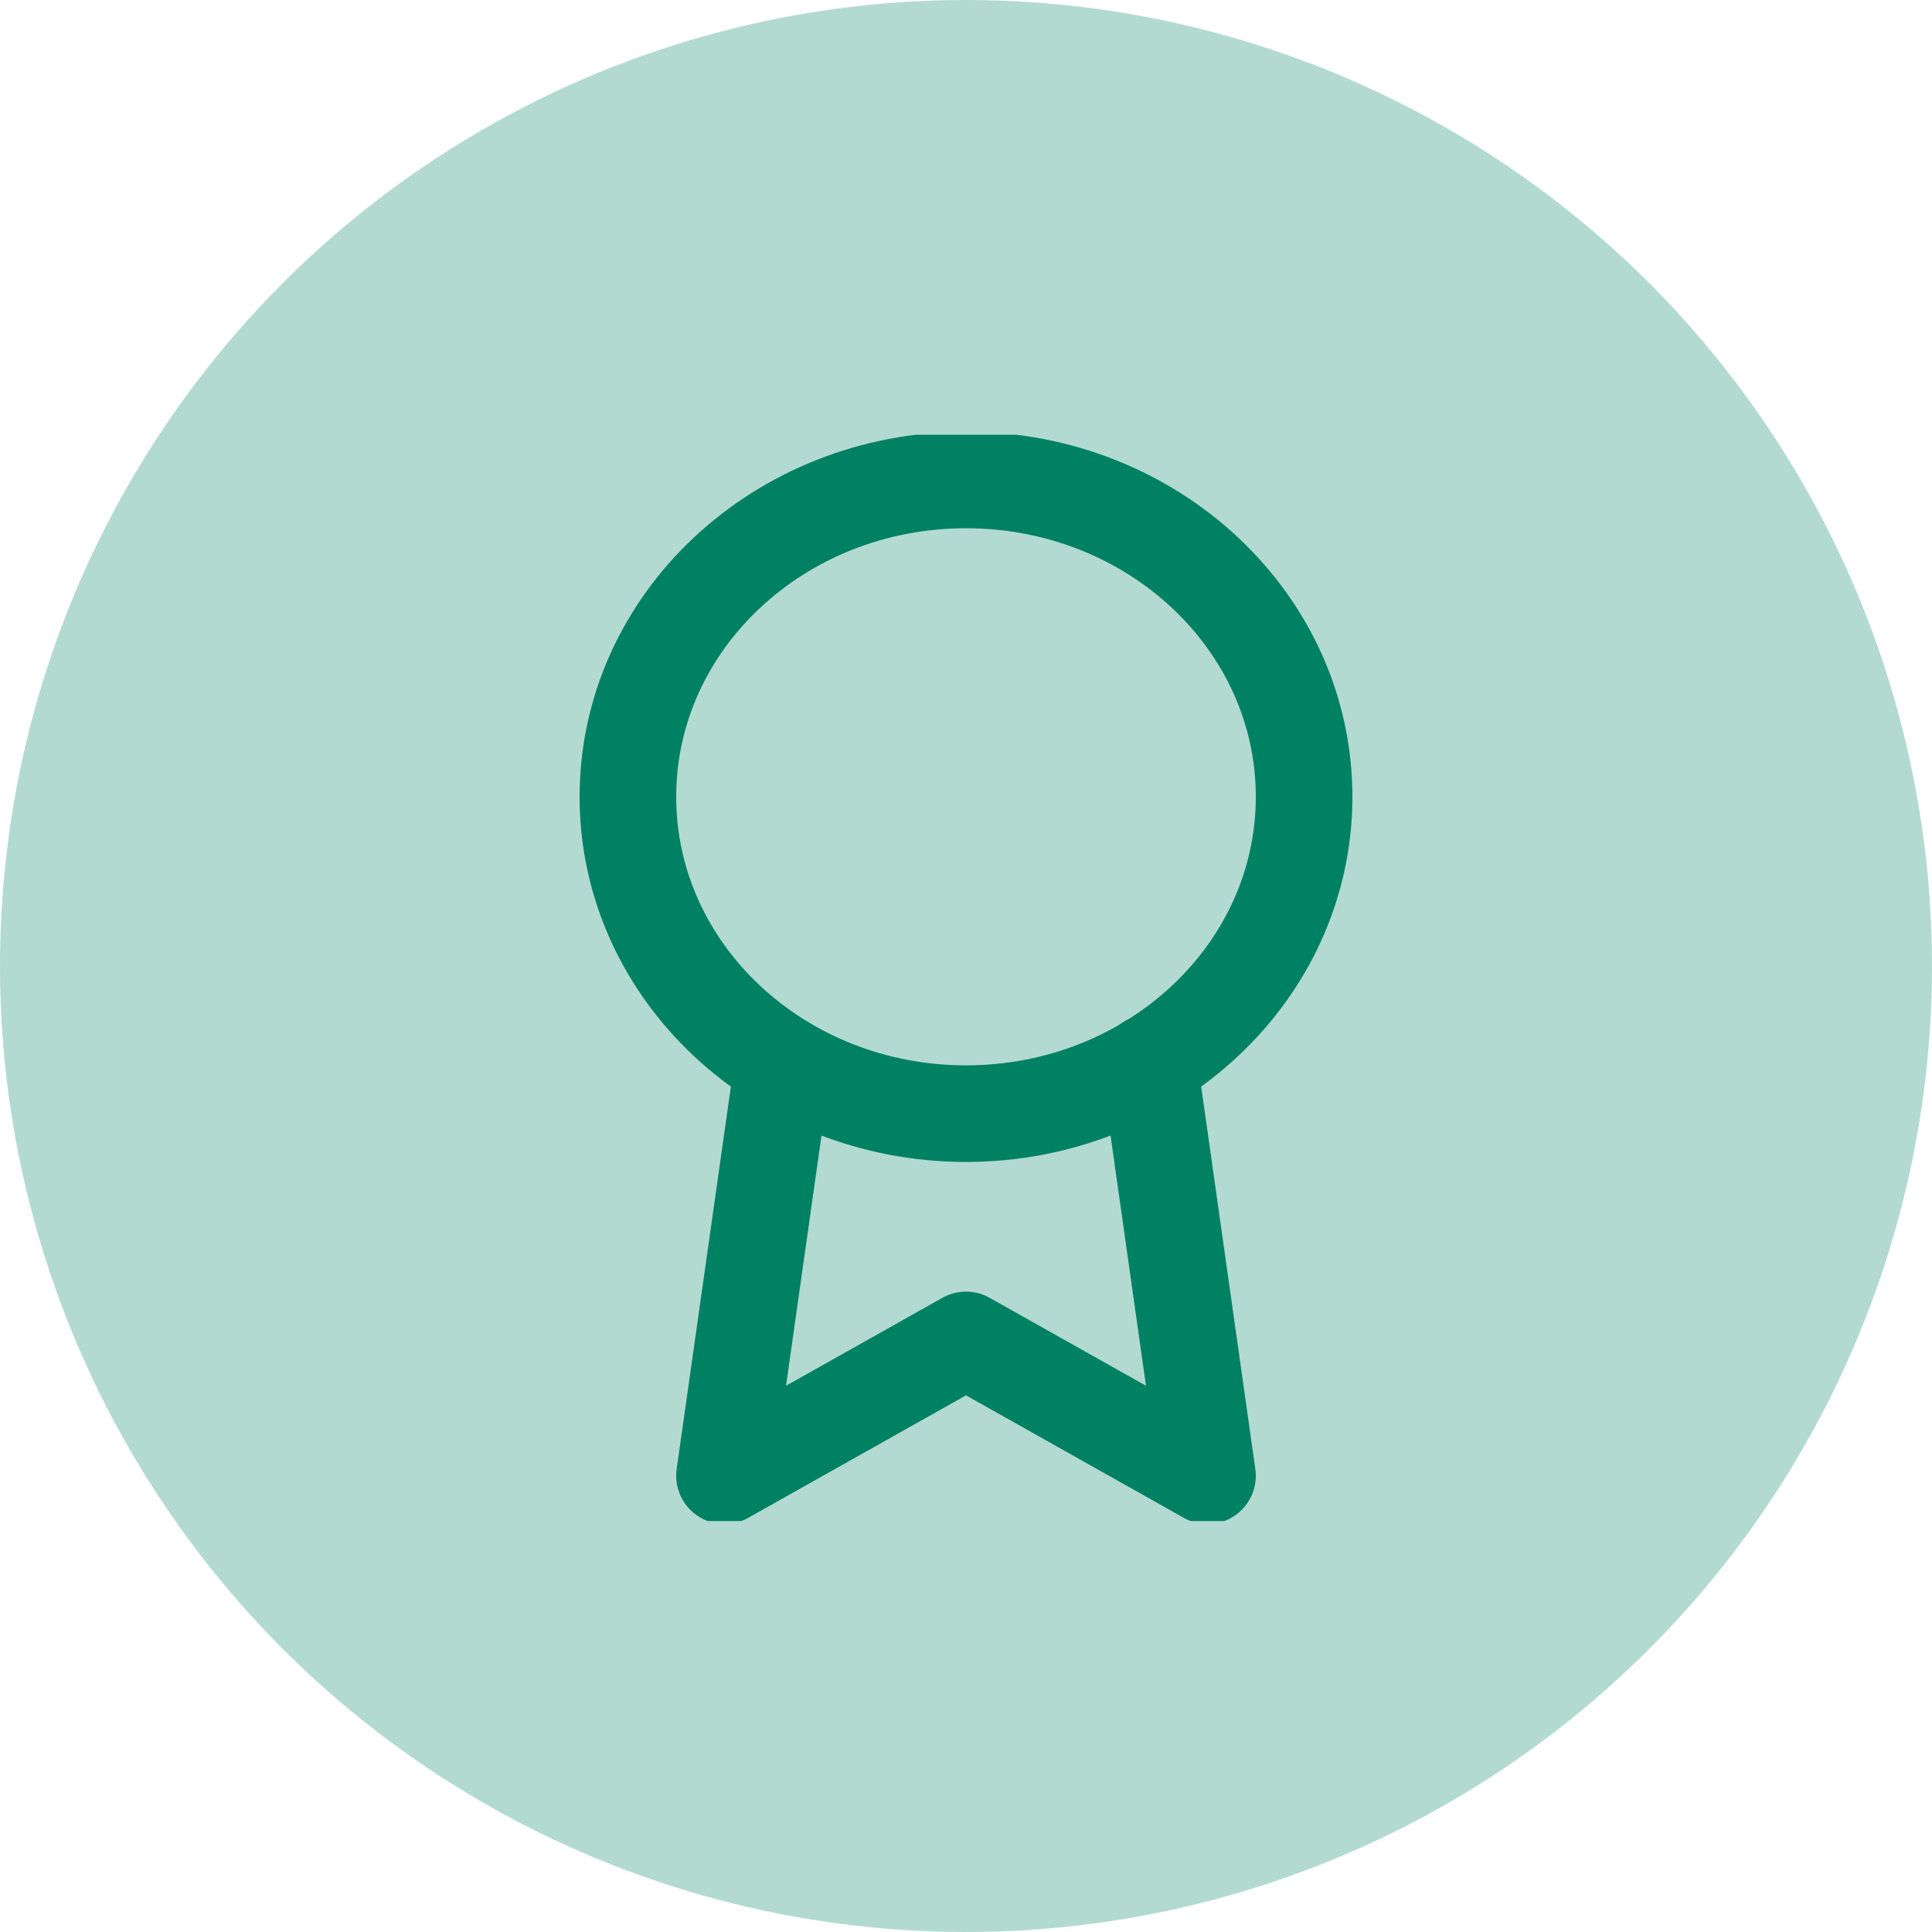 <svg width="40" height="40" viewBox="0 0 40 40" fill="none" xmlns="http://www.w3.org/2000/svg">
<circle cx="20" cy="20" r="20" fill="#B3DAD1"/>
<g clip-path="url(#clip0_441_10)">
<path d="M20 23.057C23.866 23.057 27 20.12 27 16.497C27 12.874 23.866 9.937 20 9.937C16.134 9.937 13 12.874 13 16.497C13 20.12 16.134 23.057 20 23.057Z" stroke="#008164" stroke-width="2" stroke-linecap="round" stroke-linejoin="round"/>
<path d="M16.21 22.017L15 30.554L20 27.742L25 30.554L23.79 22.007" stroke="#008164" stroke-width="2" stroke-linecap="round" stroke-linejoin="round"/>
</g>
<defs>
<clipPath id="clip0_441_10">
<rect width="24" height="22.491" fill="white" transform="translate(8 9)"/>
</clipPath>
</defs>
</svg>
